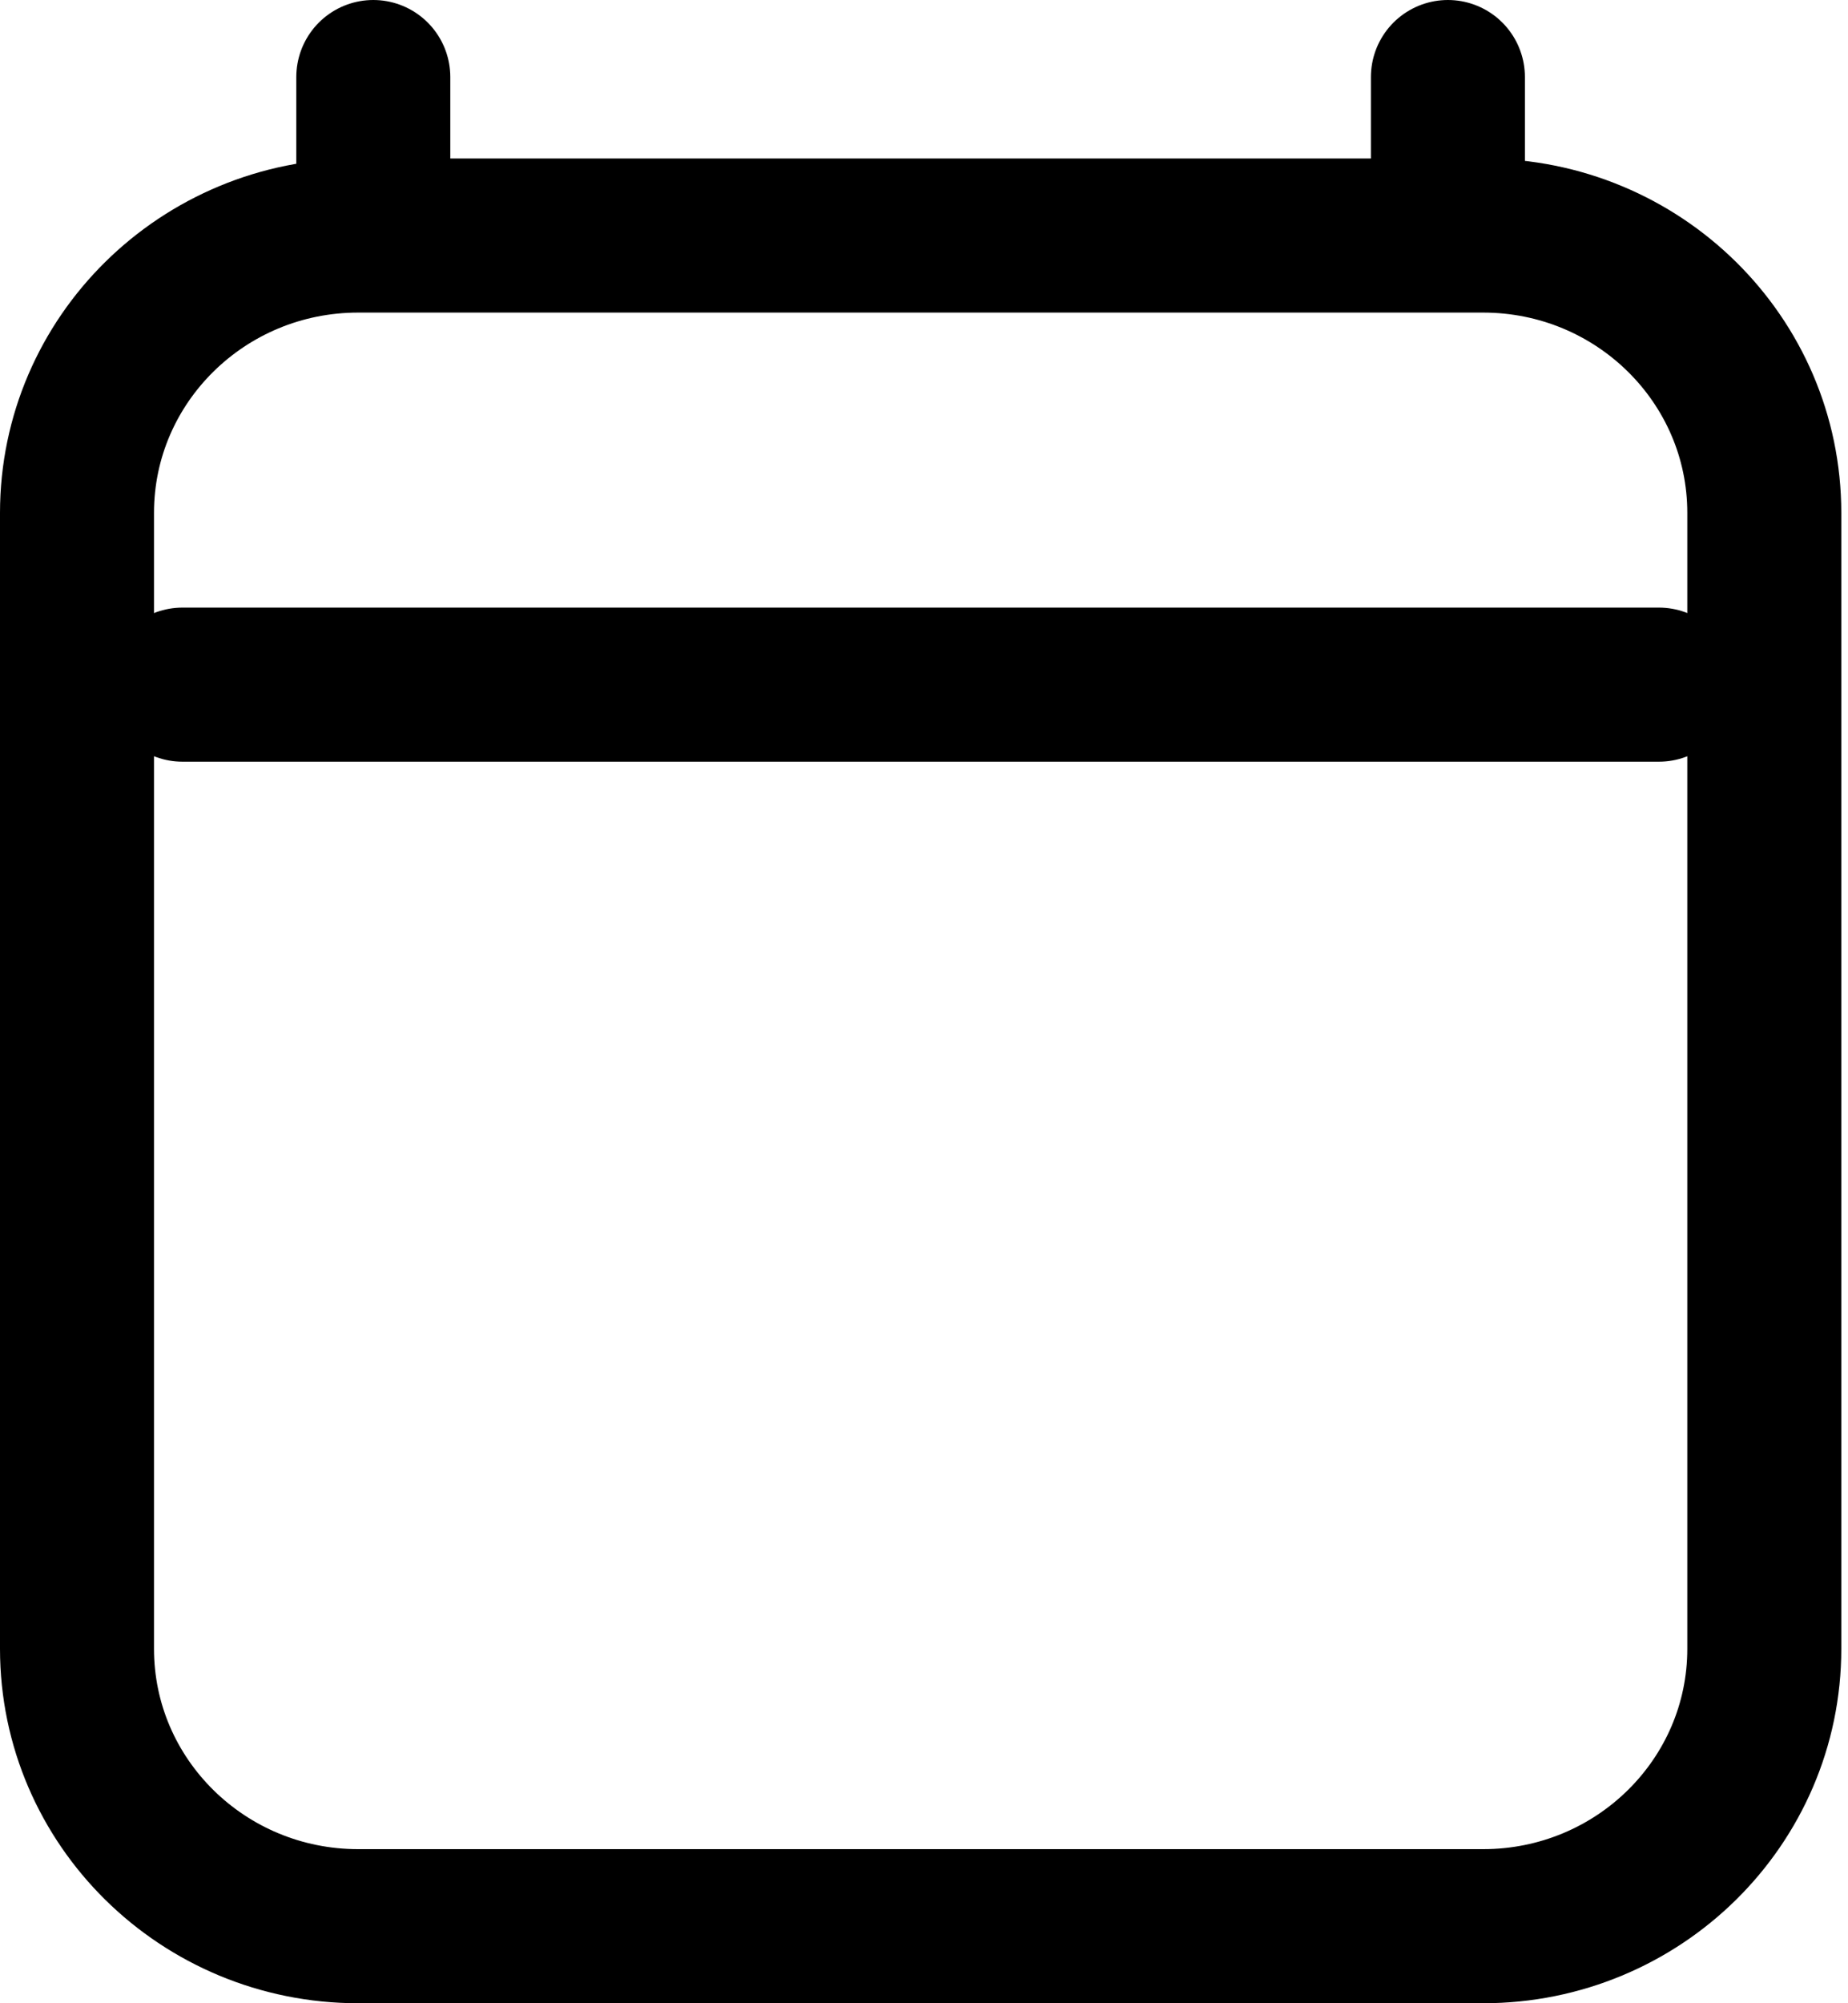 <svg width="24" height="26" viewBox="0 0 24 26" fill="none" xmlns="http://www.w3.org/2000/svg">
    <path
        d="M2.37 8.886H21.544M4.848 1V3.057M18.804 1V3.057M22.913 6.657V21.4C22.913 23.388 21.278 25 19.261 25H4.652C2.635 25 1 23.388 1 21.4V6.657C1 4.669 2.635 3.057 4.652 3.057H19.261C21.278 3.057 22.913 4.669 22.913 6.657Z"
        stroke="black" stroke-width="2" stroke-linecap="round" stroke-linejoin="round" />
</svg>
    
